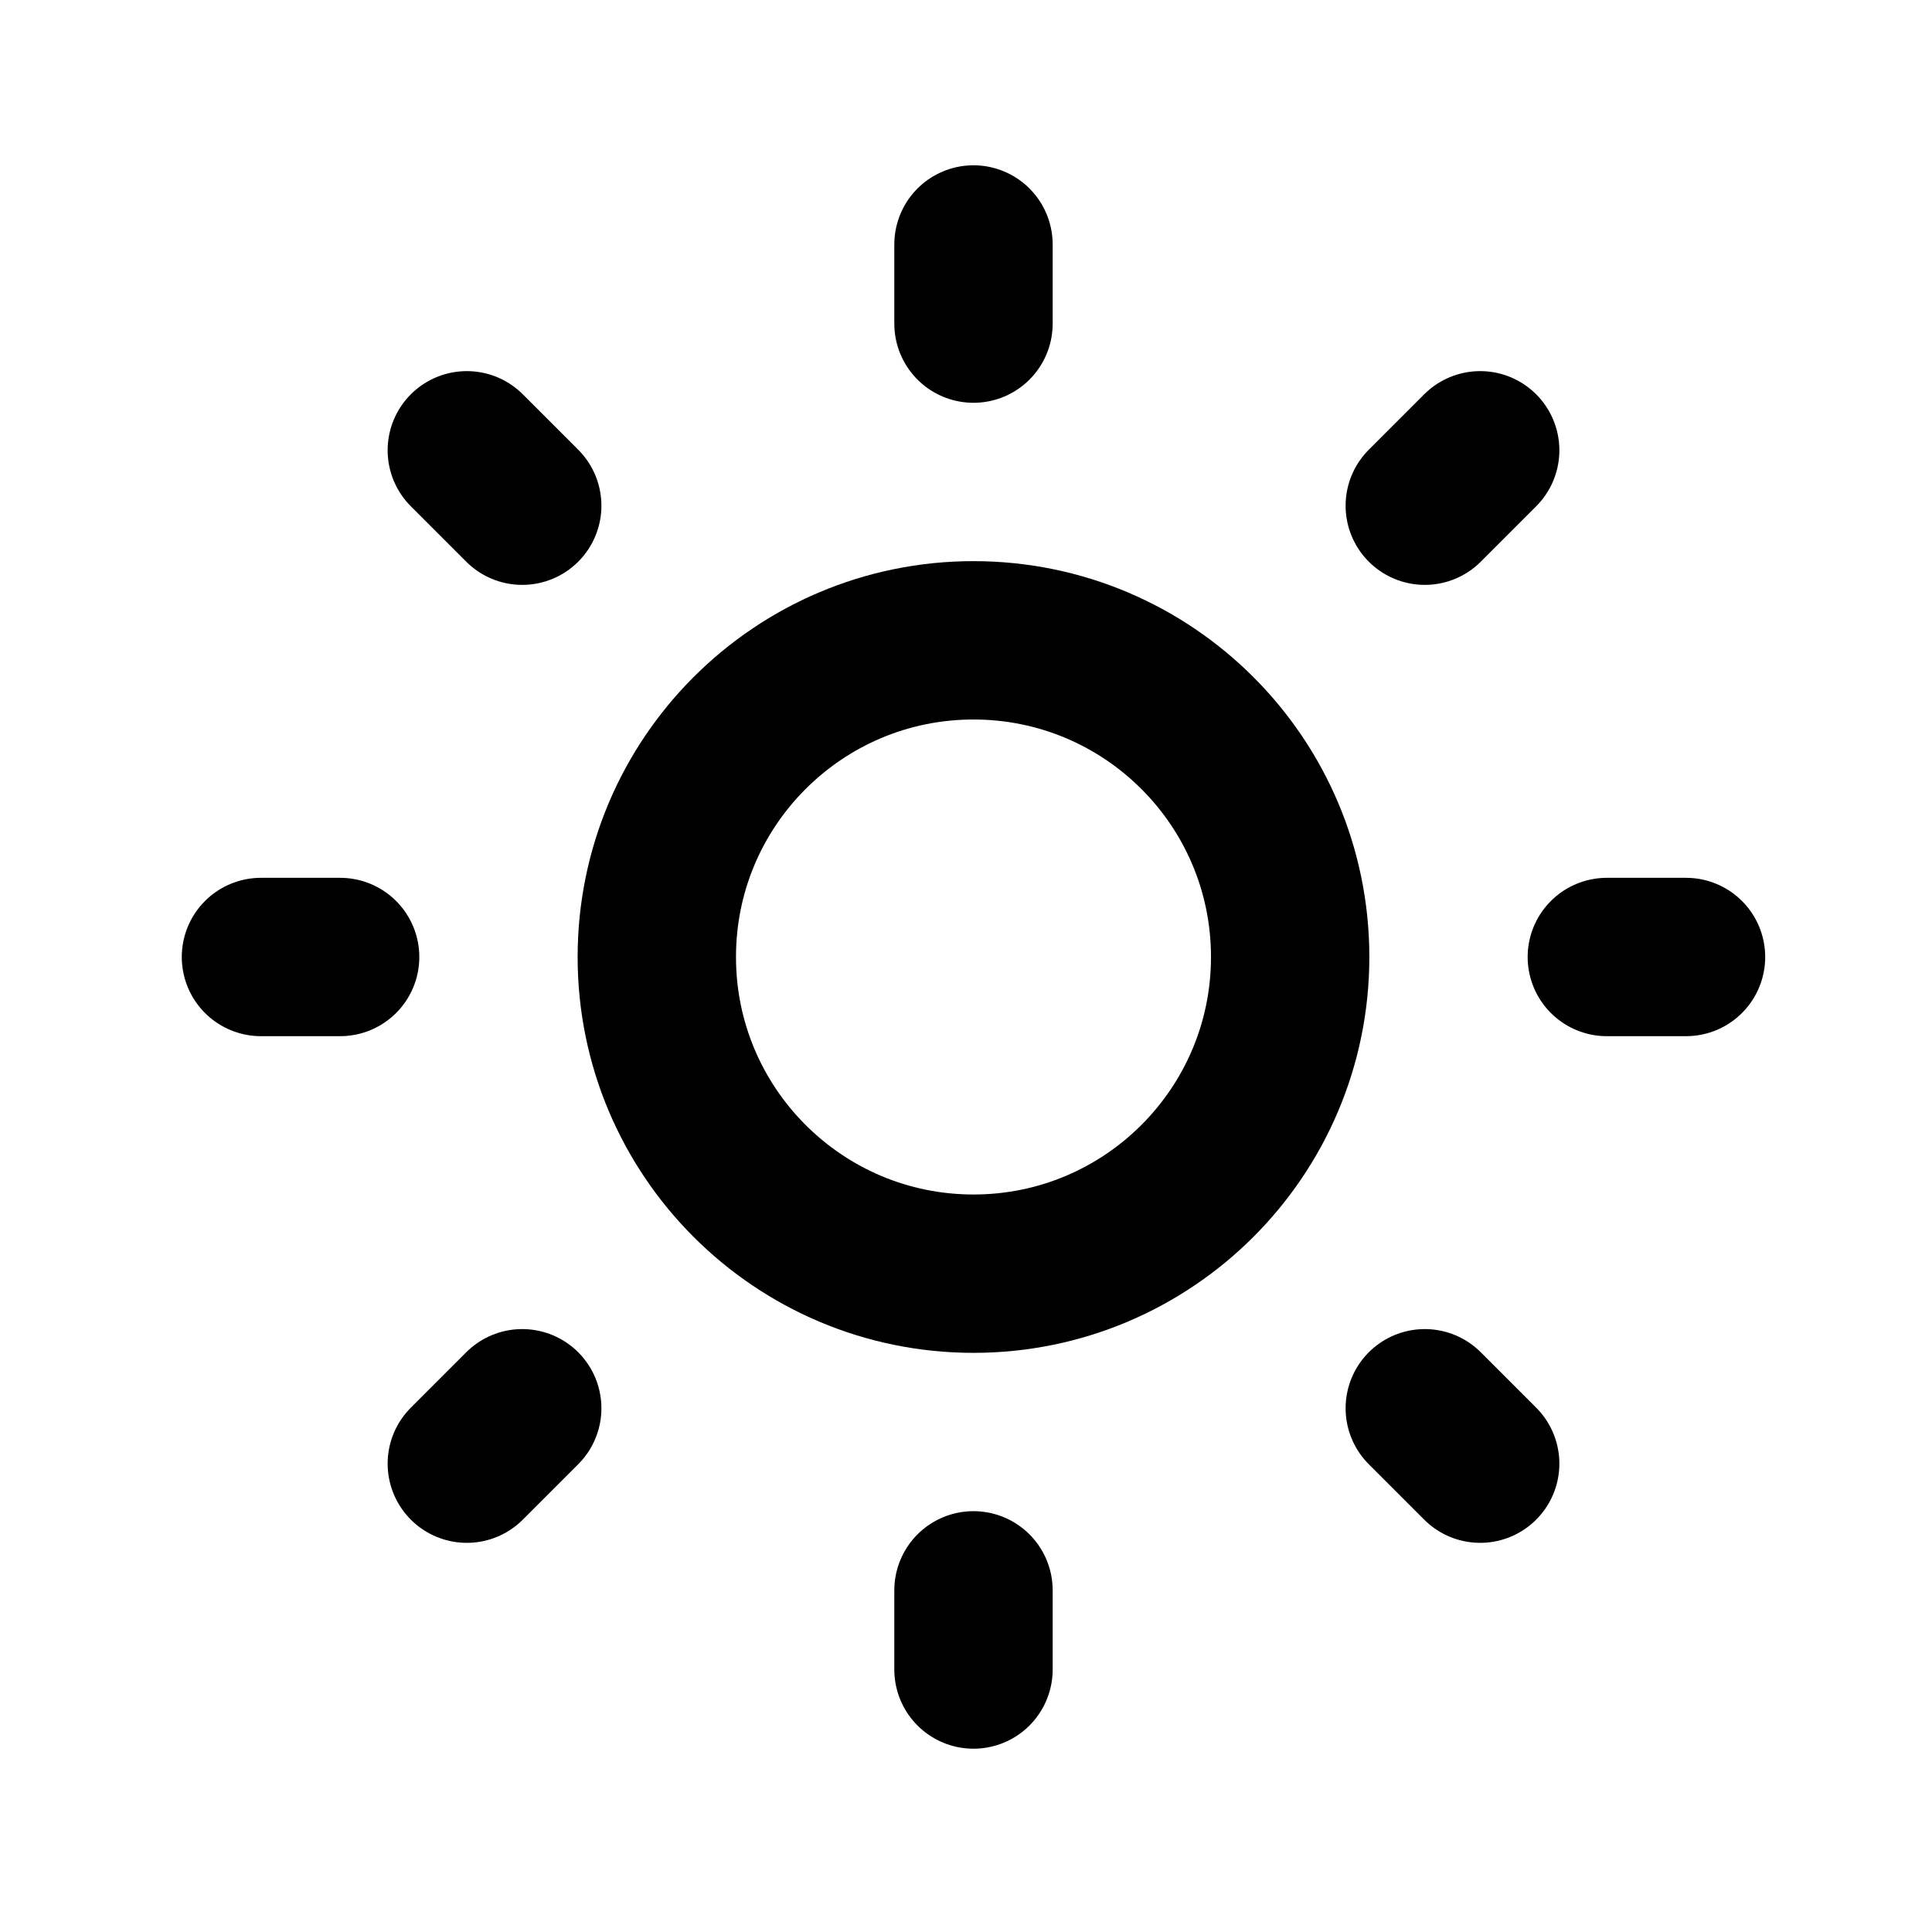 <svg width="56" height="56" viewBox="0 0 56 56" fill="none" xmlns="http://www.w3.org/2000/svg">
<path d="M28.217 36.918C33.287 36.918 37.396 32.808 37.396 27.739C37.396 22.669 33.287 18.56 28.217 18.56C23.148 18.56 19.038 22.669 19.038 27.739C19.038 32.808 23.148 36.918 28.217 36.918Z" stroke="black" stroke-width="4.59" stroke-linecap="round" stroke-linejoin="round"/>
<path d="M7.564 27.739H9.859M28.217 7.086V9.38M46.575 27.739H48.87M28.217 46.097V48.392M13.531 13.052L15.137 14.658M42.904 13.052L41.298 14.658M41.298 40.819L42.904 42.425M15.137 40.819L13.531 42.425" stroke="black" stroke-width="4.59" stroke-linecap="round" stroke-linejoin="round"/>
</svg>
